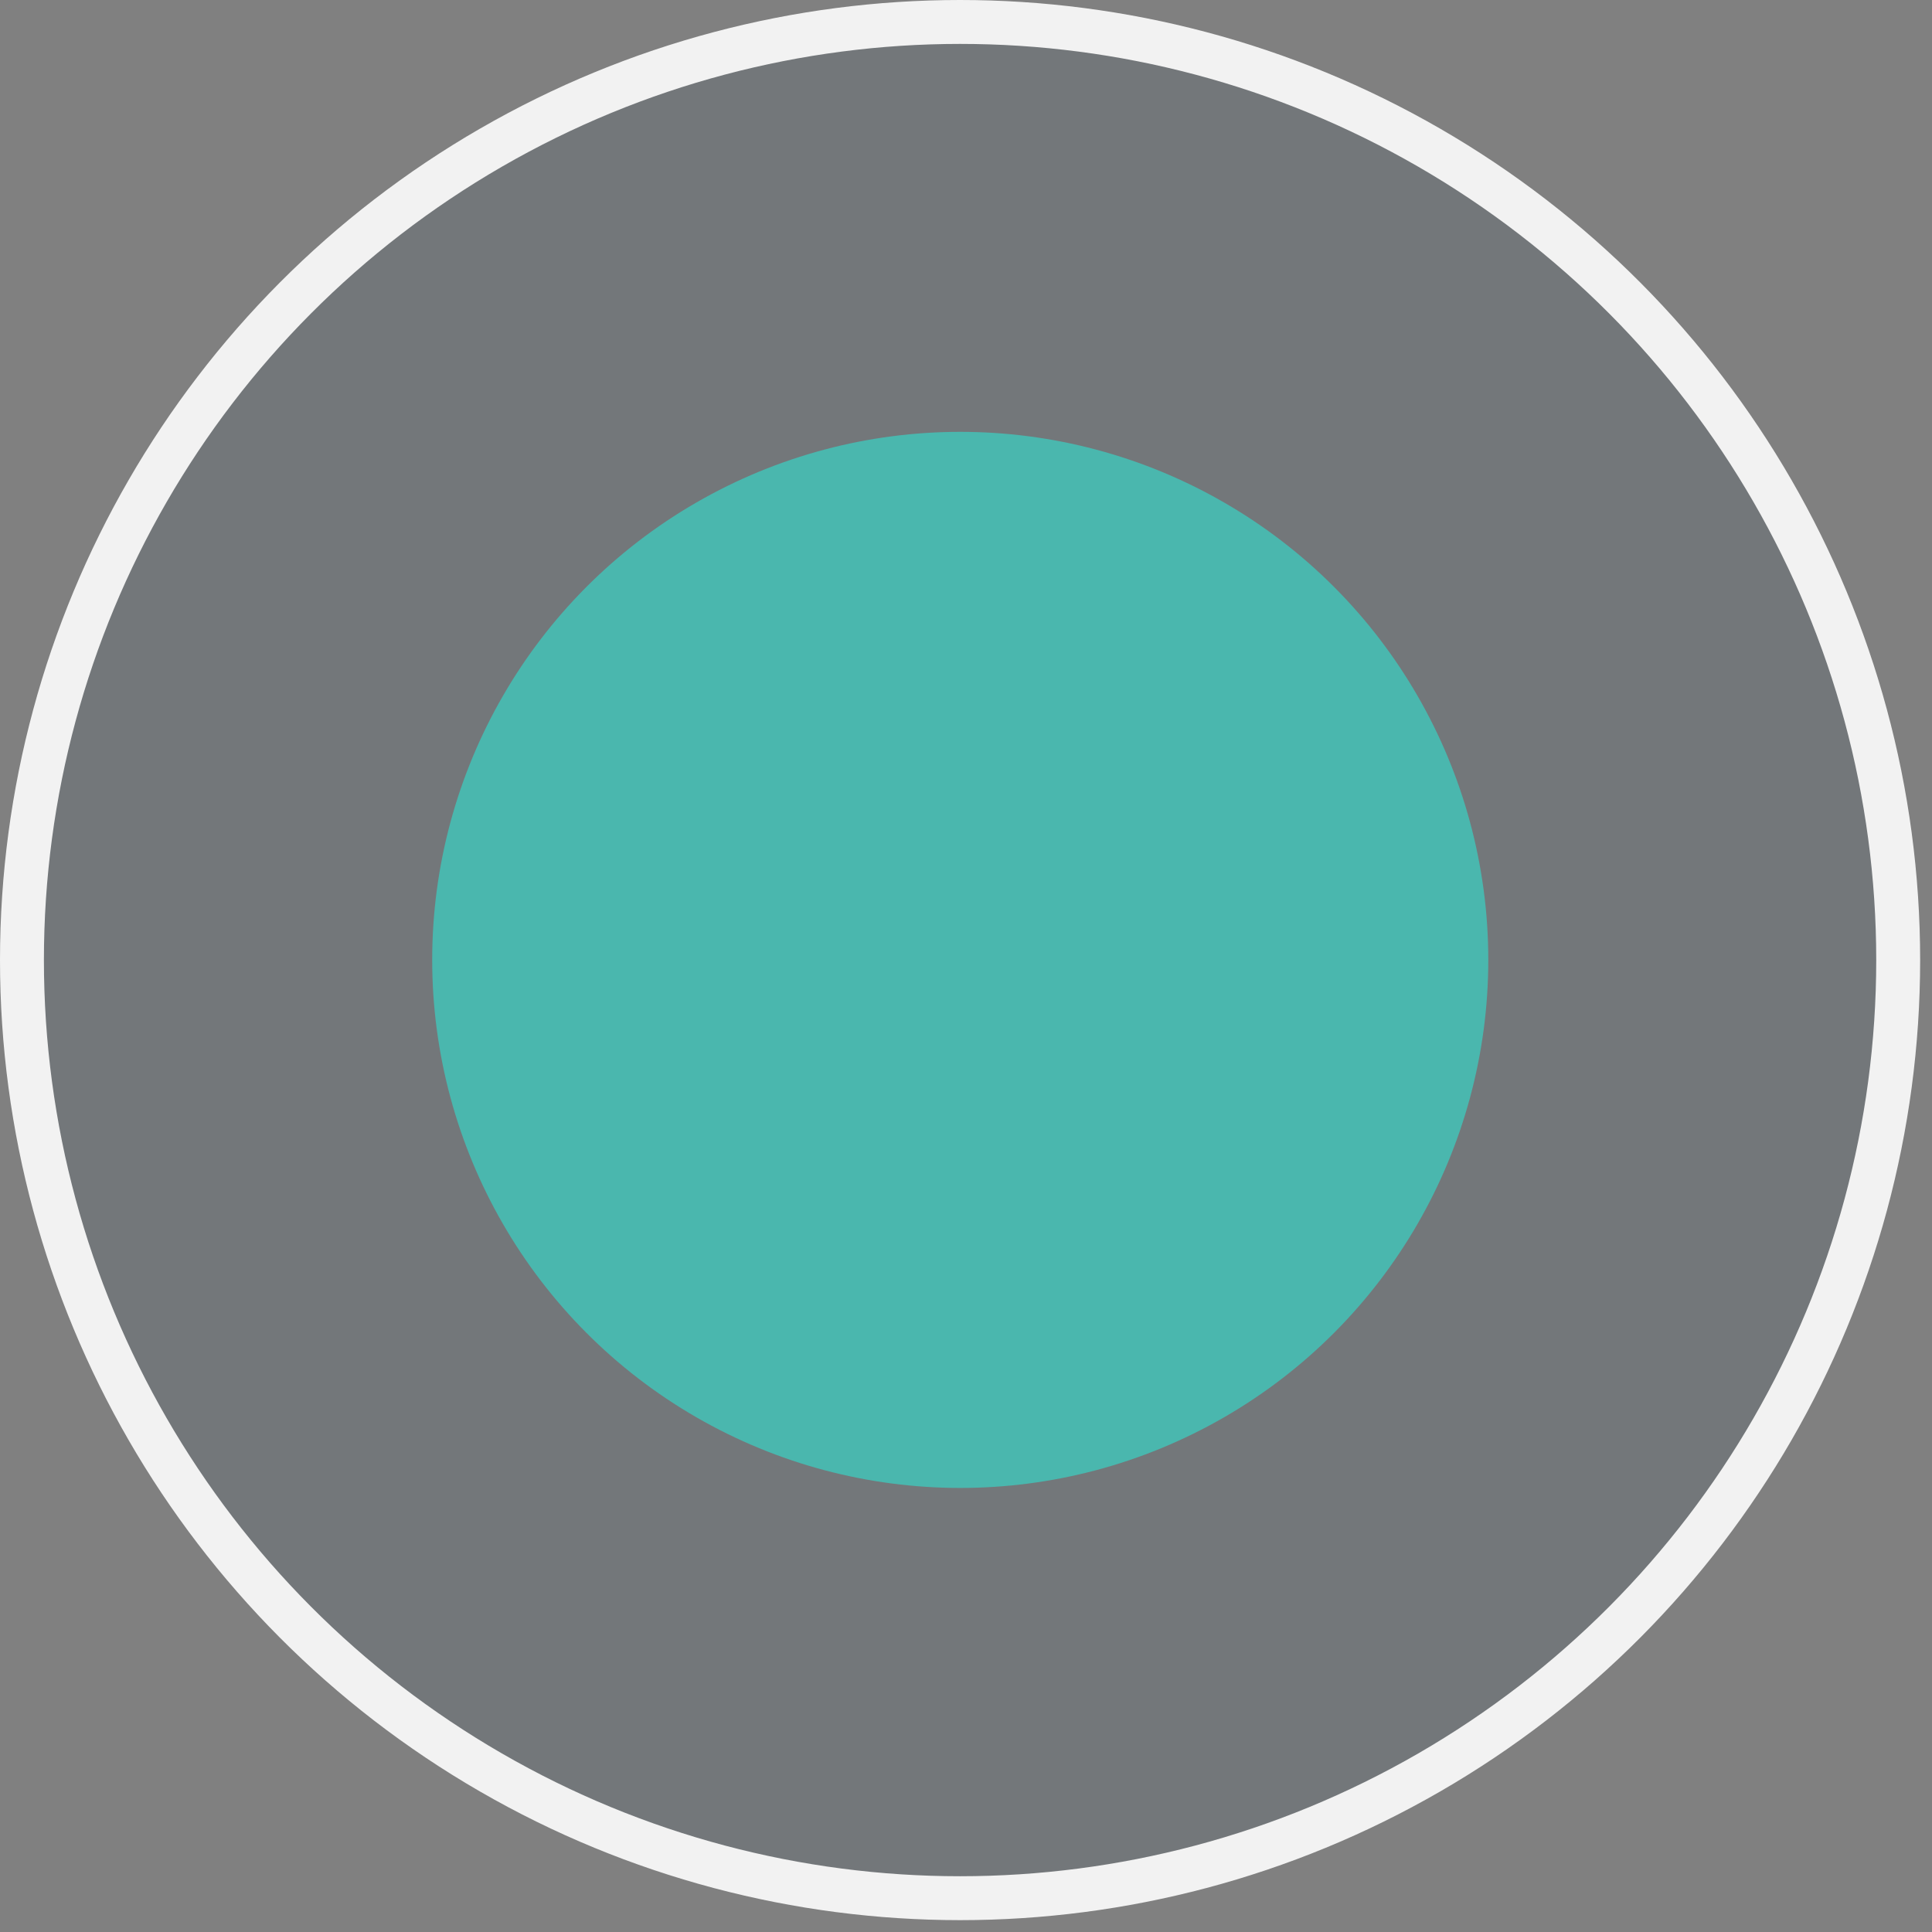 <svg width="44" height="44" viewBox="0 0 44 44" fill="none" xmlns="http://www.w3.org/2000/svg">
<rect x="0" y="0" width="44" height="44" fill="#808080" stroke="none"/>
<circle cx="21.865" cy="21.865" r="21.365" fill="#093049" fill-opacity="0.1" stroke="#F2F2F2"/>
<circle cx="21.869" cy="21.861" r="12.026" fill="#4AB7AE"/>
</svg>
